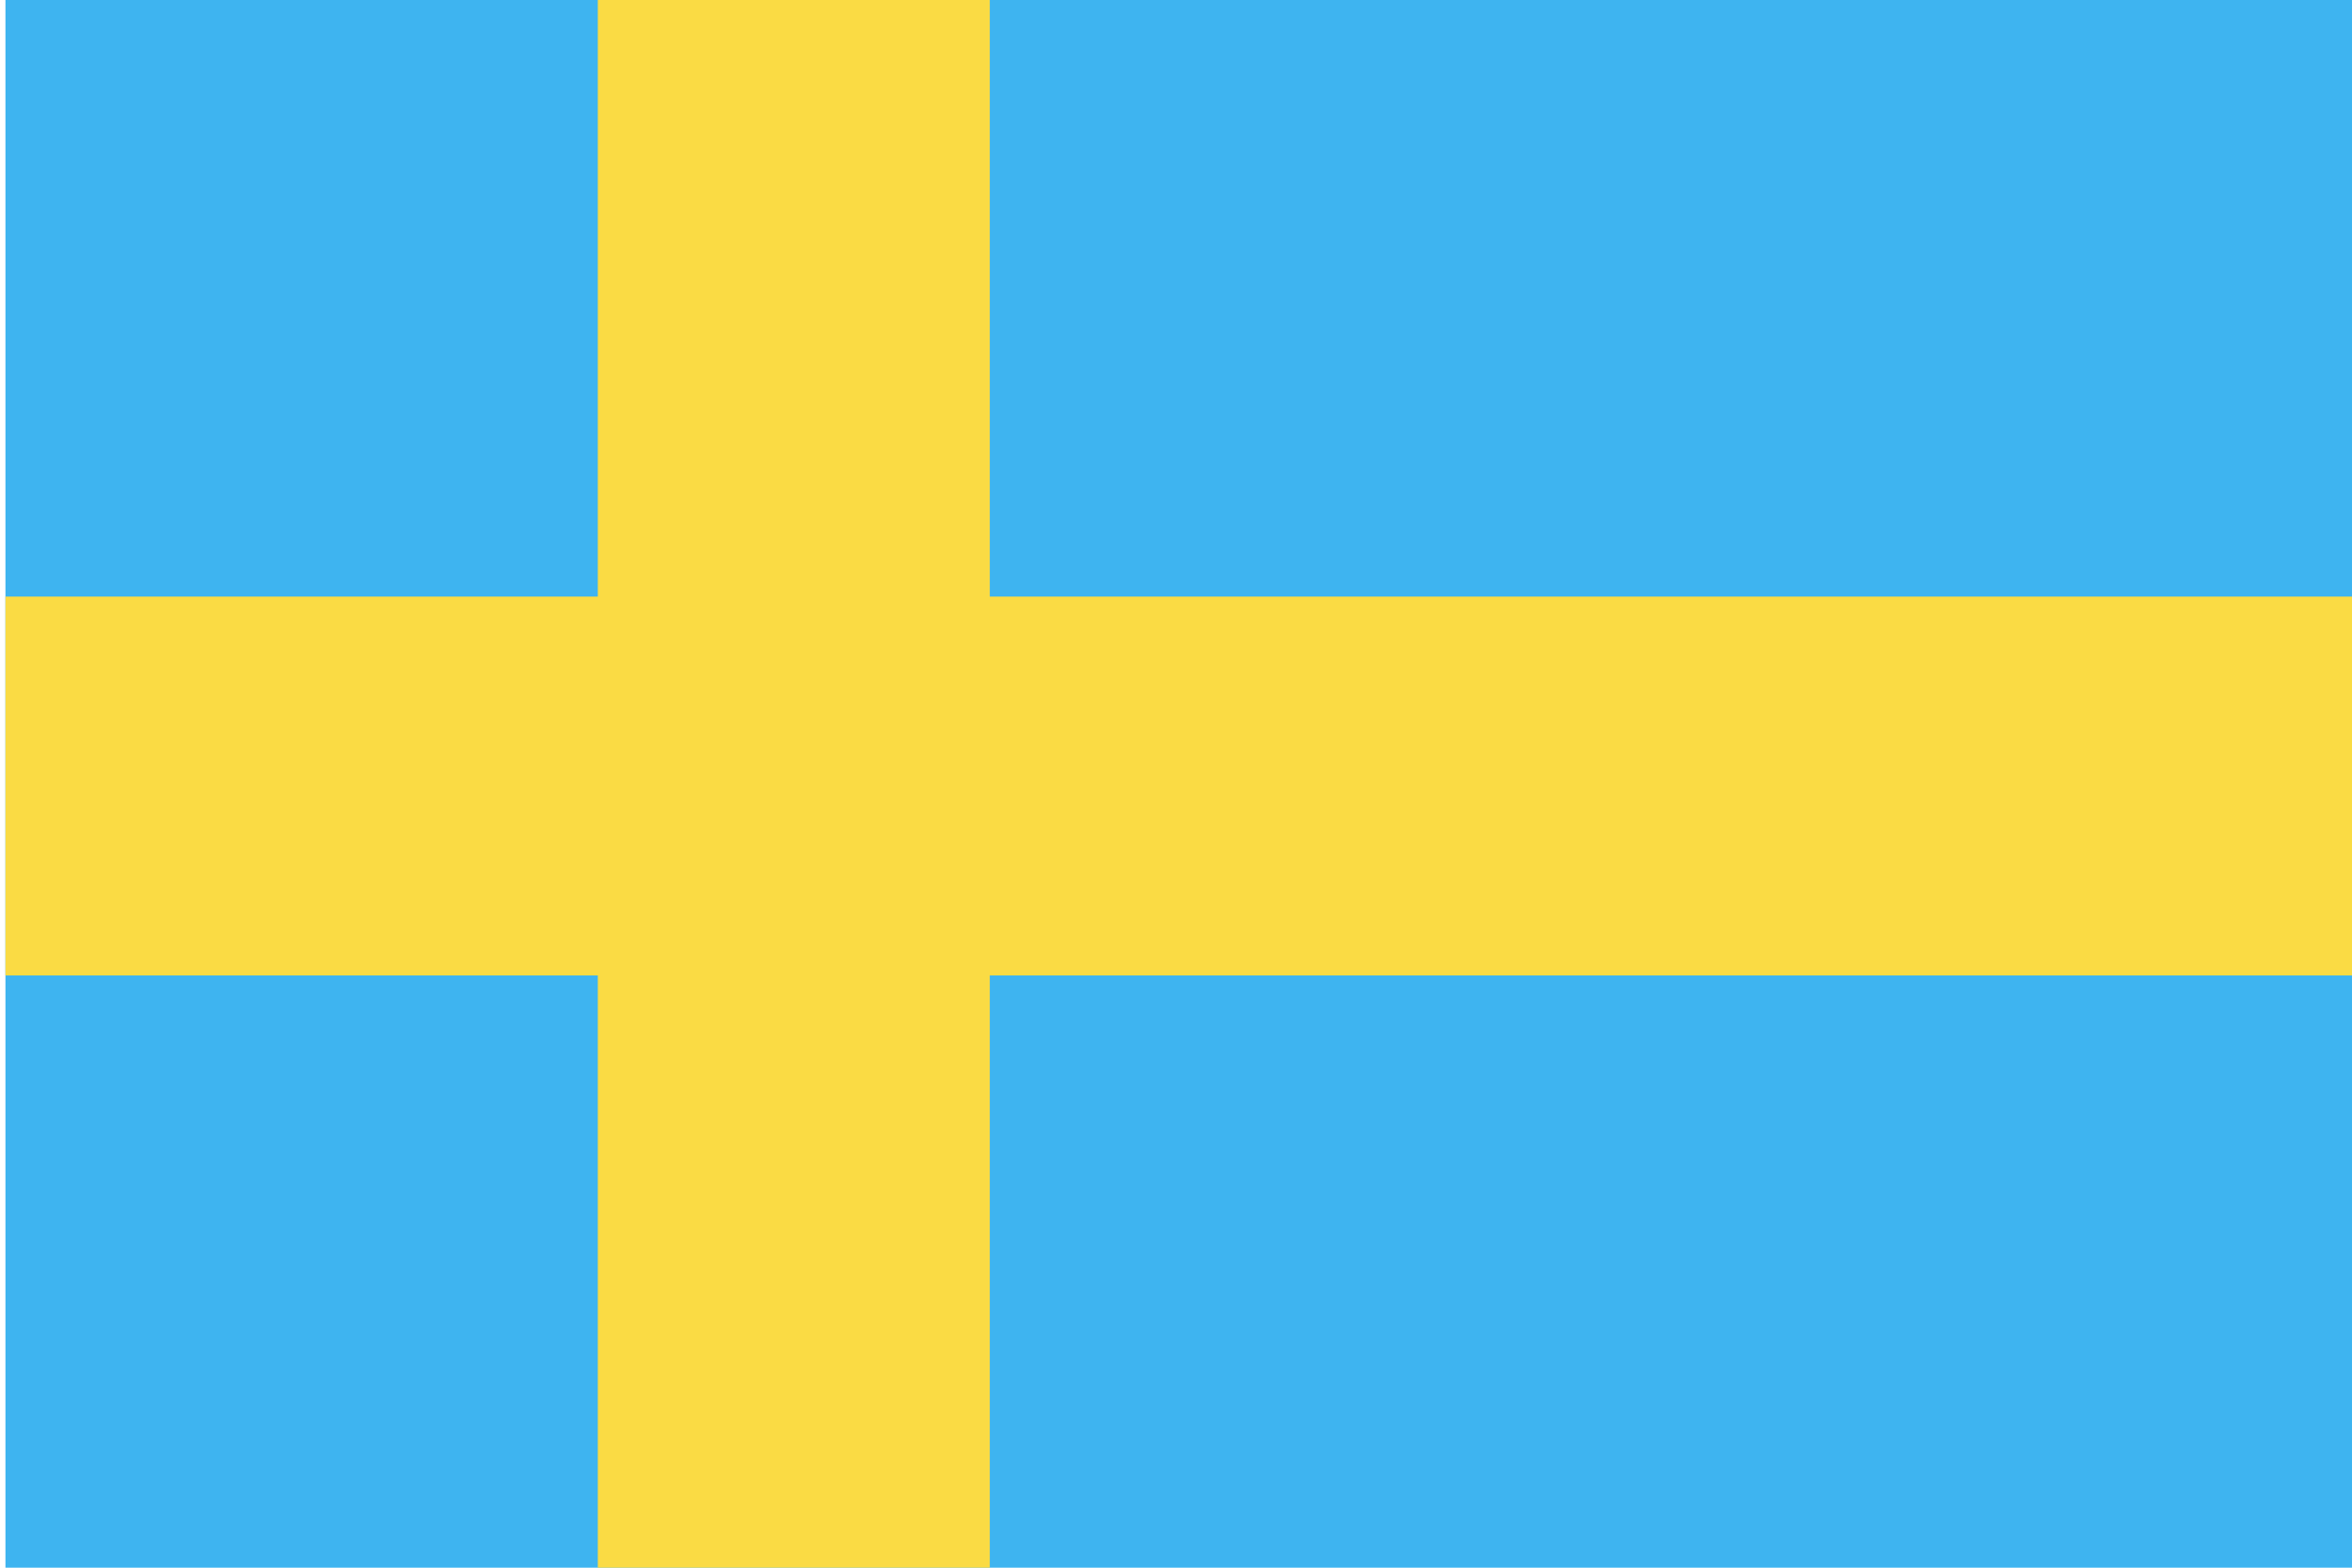 <?xml version="1.0" encoding="utf-8"?>
<!-- Generator: Adobe Illustrator 22.1.0, SVG Export Plug-In . SVG Version: 6.00 Build 0)  -->
<svg version="1.1" id="layer_1" xmlns="http://www.w3.org/2000/svg" xmlns:xlink="http://www.w3.org/1999/xlink" x="0px" y="0px"
	 viewBox="0 0 216 144" style="enable-background:new 0 0 216 144;" xml:space="preserve">
<style type="text/css">
	.st0{fill:#3EB4F0;}
	.st1{fill:#FADB44;}
	.st2{display:none;}
	.st3{display:inline;fill:none;stroke:#000000;stroke-width:2.092;}
</style>
<g>
	<g>
		<g>
			<rect x="0.5" y="-0.1" class="st0" width="216" height="144.1"/>
		</g>
		<g>
			<rect x="0.5" y="54.8" class="st1" width="216" height="34.8"/>
		</g>
		<g>
			<rect x="54.9" y="-0.1" class="st1" width="36" height="144.1"/>
		</g>
		<g class="st2">
			<rect x="0.5" y="-0.1" class="st3" width="216" height="144.1"/>
		</g>
	</g>
</g>
</svg>

